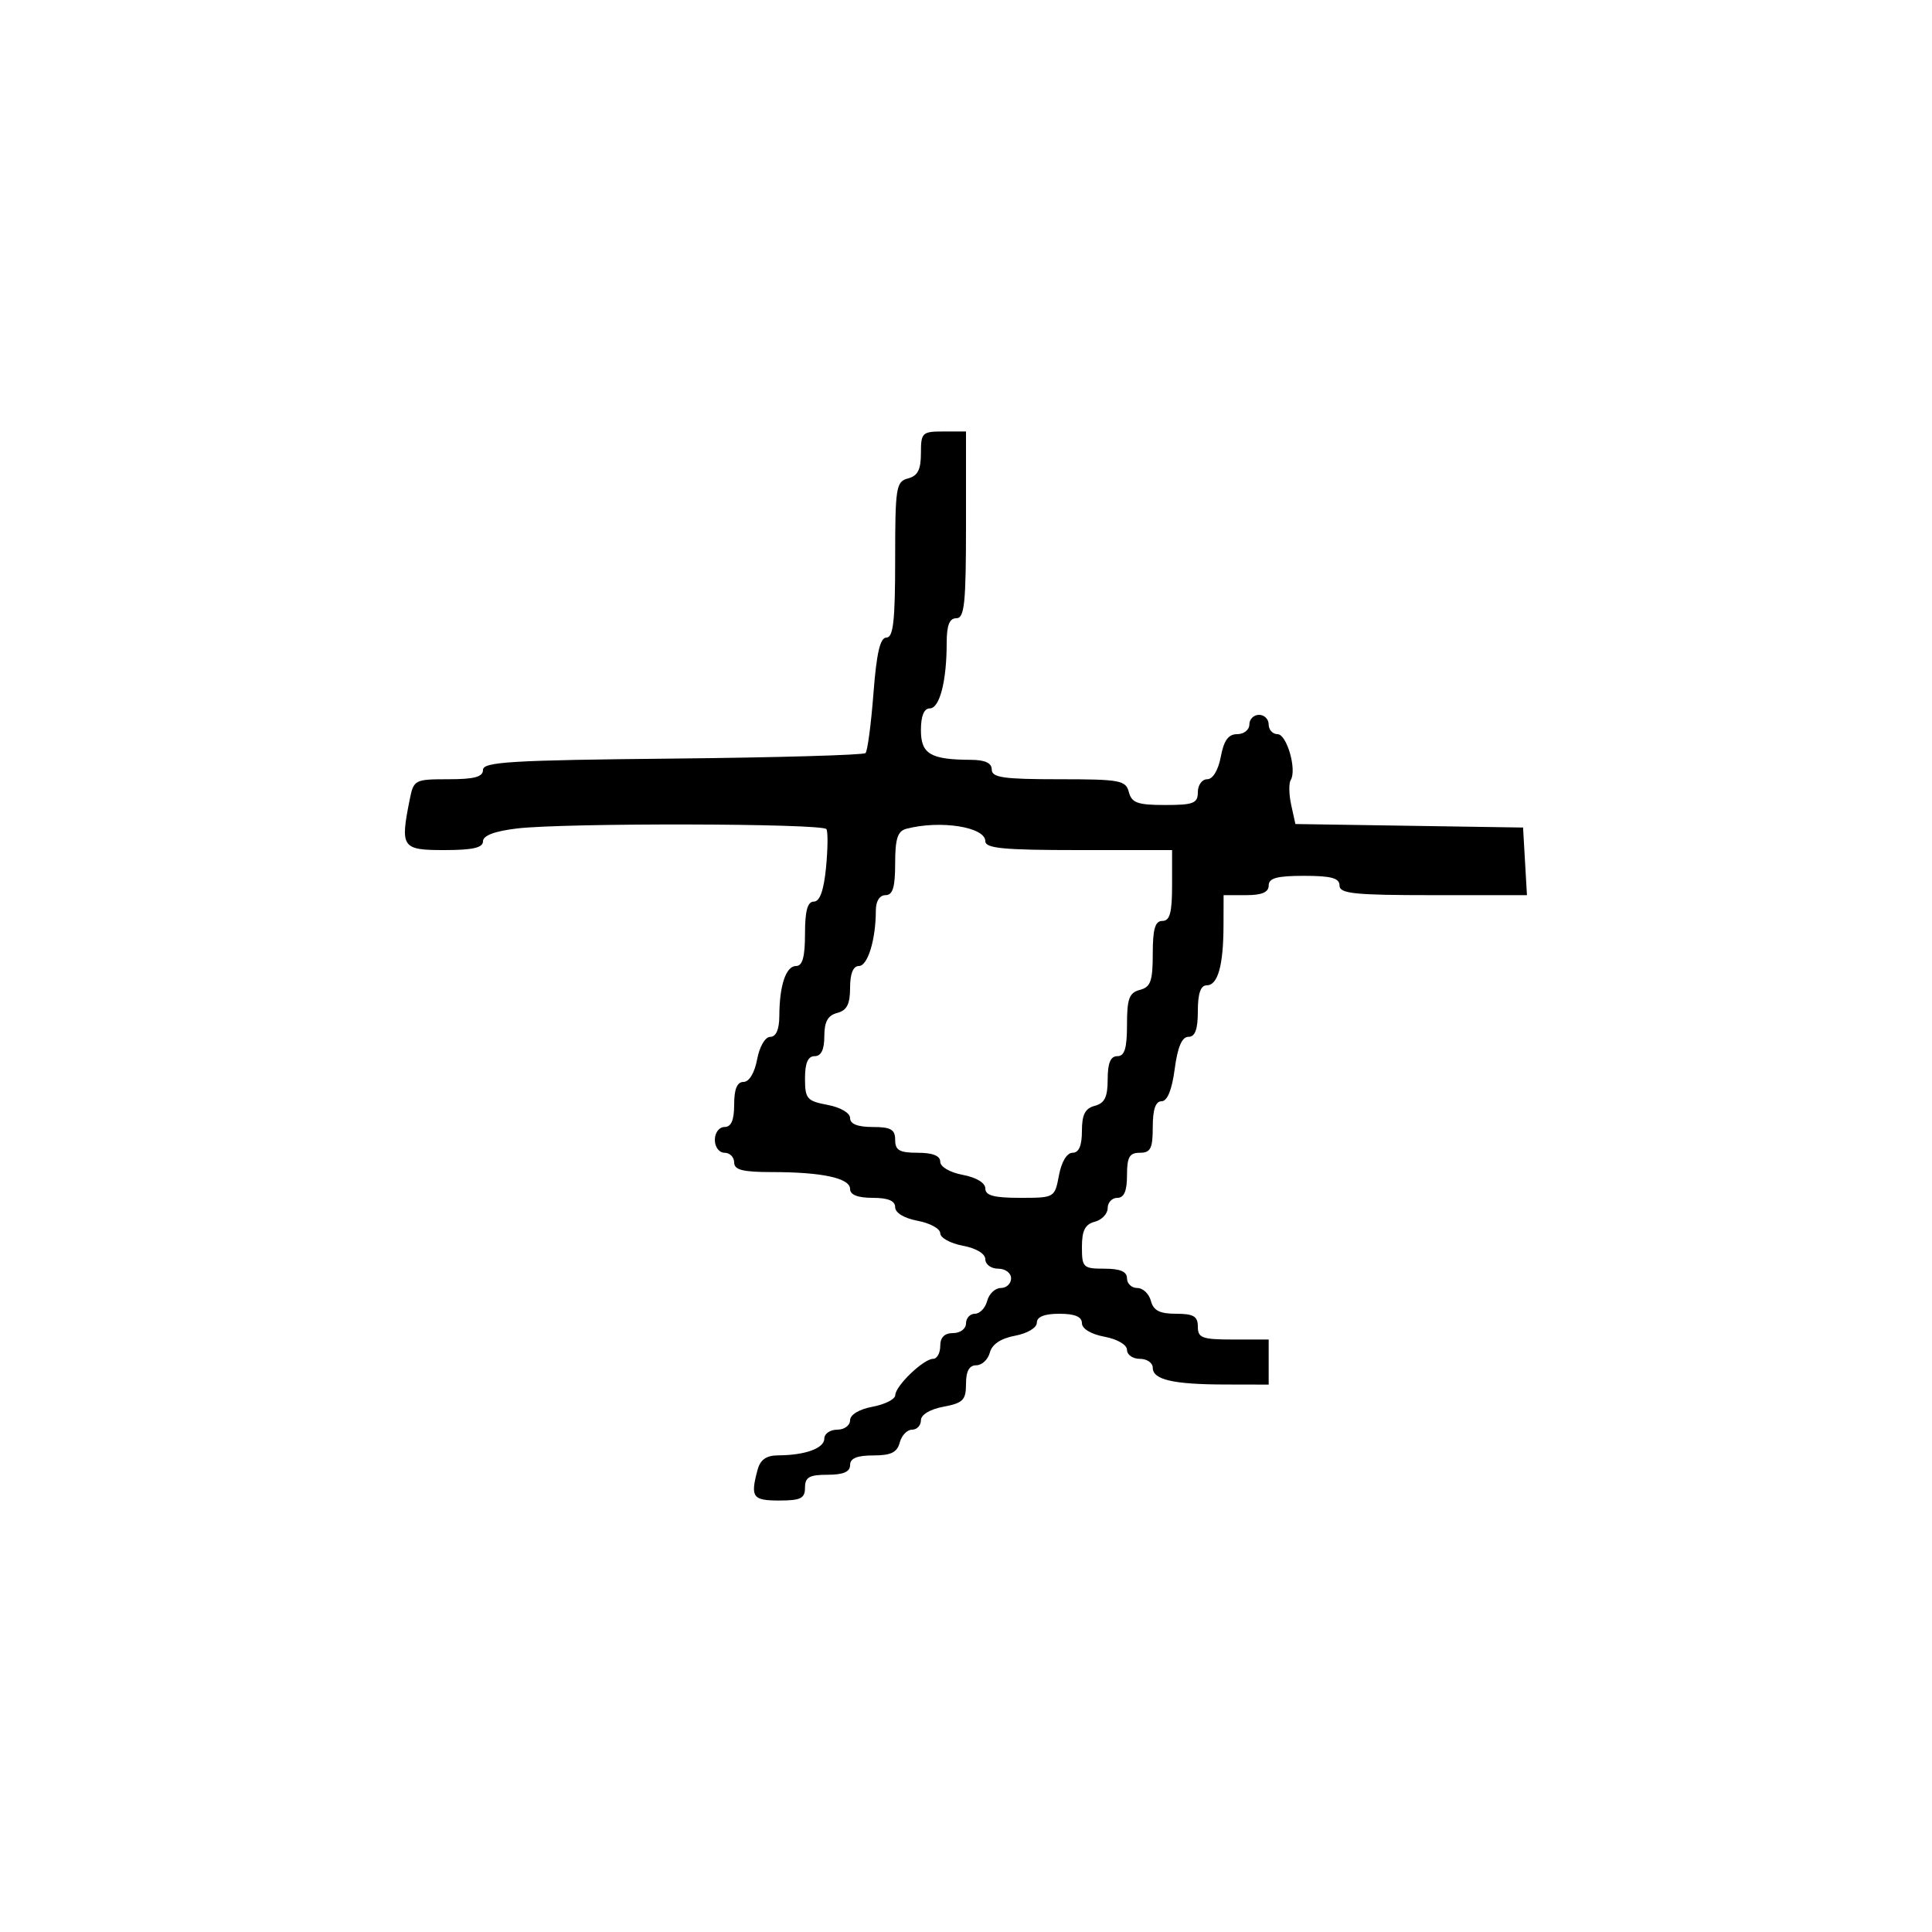 <svg xmlns="http://www.w3.org/2000/svg" width="300" height="300" viewBox="0 0 300 300" version="1.1">
	<path d="M 143 70.383 C 143 72.926, 142.503 73.897, 141 74.290 C 139.139 74.776, 139 75.654, 139 86.906 C 139 96.403, 138.710 99, 137.648 99 C 136.666 99, 136.112 101.382, 135.627 107.687 C 135.260 112.465, 134.707 116.627, 134.398 116.937 C 134.089 117.247, 120.598 117.632, 104.418 117.793 C 79.452 118.041, 75 118.306, 75 119.543 C 75 120.638, 73.666 121, 69.625 121 C 64.405 121, 64.232 121.090, 63.625 124.125 C 62.126 131.621, 62.384 132, 69 132 C 73.394 132, 75 131.636, 75 130.639 C 75 129.745, 76.798 129.063, 80.250 128.648 C 87.655 127.759, 127.789 127.844, 128.330 128.750 C 128.576 129.162, 128.545 131.863, 128.262 134.750 C 127.914 138.283, 127.297 140, 126.373 140 C 125.392 140, 125 141.428, 125 145 C 125 148.590, 124.610 150, 123.617 150 C 122.041 150, 121.034 153, 121.014 157.750 C 121.005 159.850, 120.509 161, 119.611 161 C 118.816 161, 117.942 162.495, 117.566 164.500 C 117.173 166.595, 116.325 168, 115.455 168 C 114.459 168, 114 169.104, 114 171.500 C 114 173.944, 113.548 175, 112.500 175 C 111.667 175, 111 175.889, 111 177 C 111 178.111, 111.667 179, 112.500 179 C 113.325 179, 114 179.675, 114 180.500 C 114 181.663, 115.319 182, 119.875 182 C 127.658 182, 132 182.940, 132 184.625 C 132 185.530, 133.197 186, 135.500 186 C 137.896 186, 139 186.459, 139 187.455 C 139 188.325, 140.405 189.173, 142.500 189.566 C 144.425 189.927, 146 190.797, 146 191.500 C 146 192.203, 147.575 193.073, 149.500 193.434 C 151.595 193.827, 153 194.675, 153 195.545 C 153 196.345, 153.900 197, 155 197 C 156.111 197, 157 197.667, 157 198.500 C 157 199.325, 156.283 200, 155.406 200 C 154.530 200, 153.577 200.900, 153.290 202 C 153.002 203.100, 152.144 204, 151.383 204 C 150.623 204, 150 204.675, 150 205.500 C 150 206.333, 149.111 207, 148 207 C 146.667 207, 146 207.667, 146 209 C 146 210.100, 145.501 211, 144.891 211 C 143.413 211, 139.039 215.199, 139.017 216.639 C 139.008 217.265, 137.425 218.073, 135.500 218.434 C 133.405 218.827, 132 219.675, 132 220.545 C 132 221.345, 131.100 222, 130 222 C 128.900 222, 128 222.623, 128 223.383 C 128 224.885, 125.040 225.965, 120.867 225.986 C 118.987 225.996, 118.061 226.644, 117.630 228.250 C 116.495 232.487, 116.859 233, 121 233 C 124.333 233, 125 232.667, 125 231 C 125 229.381, 125.667 229, 128.500 229 C 130.944 229, 132 228.548, 132 227.500 C 132 226.445, 133.066 226, 135.594 226 C 138.346 226, 139.310 225.532, 139.710 224 C 139.998 222.900, 140.856 222, 141.617 222 C 142.377 222, 143 221.345, 143 220.545 C 143 219.675, 144.405 218.827, 146.500 218.434 C 149.541 217.864, 150 217.398, 150 214.889 C 150 212.912, 150.503 212, 151.594 212 C 152.470 212, 153.420 211.111, 153.704 210.025 C 154.040 208.739, 155.404 207.827, 157.610 207.413 C 159.531 207.053, 161 206.175, 161 205.389 C 161 204.468, 162.180 204, 164.500 204 C 166.896 204, 168 204.459, 168 205.455 C 168 206.325, 169.405 207.173, 171.500 207.566 C 173.505 207.942, 175 208.816, 175 209.611 C 175 210.375, 175.900 211, 177 211 C 178.100 211, 179 211.623, 179 212.383 C 179 214.241, 182.152 214.970, 190.250 214.986 L 197 215 197 211.500 L 197 208 191.500 208 C 186.667 208, 186 207.758, 186 206 C 186 204.394, 185.333 204, 182.617 204 C 180.074 204, 179.103 203.503, 178.710 202 C 178.423 200.900, 177.470 200, 176.594 200 C 175.717 200, 175 199.325, 175 198.500 C 175 197.452, 173.944 197, 171.500 197 C 168.190 197, 168 196.817, 168 193.617 C 168 191.074, 168.497 190.103, 170 189.710 C 171.100 189.423, 172 188.470, 172 187.594 C 172 186.717, 172.675 186, 173.500 186 C 174.548 186, 175 184.944, 175 182.500 C 175 179.667, 175.381 179, 177 179 C 178.667 179, 179 178.333, 179 175 C 179 172.278, 179.438 171, 180.371 171 C 181.261 171, 181.975 169.246, 182.406 166 C 182.860 162.576, 183.531 161, 184.534 161 C 185.578 161, 186 159.847, 186 157 C 186 154.261, 186.436 153, 187.383 153 C 189.103 153, 189.969 149.923, 189.986 143.750 L 190 139 193.500 139 C 195.944 139, 197 138.548, 197 137.500 C 197 136.348, 198.278 136, 202.500 136 C 206.722 136, 208 136.348, 208 137.500 C 208 138.765, 210.284 139, 222.552 139 L 237.105 139 236.802 133.750 L 236.500 128.500 218.824 128.227 L 201.149 127.954 200.500 125.002 C 200.144 123.378, 200.108 121.634, 200.421 121.127 C 201.405 119.536, 199.816 114, 198.375 114 C 197.619 114, 197 113.325, 197 112.500 C 197 111.675, 196.325 111, 195.500 111 C 194.675 111, 194 111.675, 194 112.500 C 194 113.325, 193.150 114, 192.111 114 C 190.745 114, 190.041 114.967, 189.566 117.500 C 189.173 119.595, 188.325 121, 187.455 121 C 186.655 121, 186 121.900, 186 123 C 186 124.738, 185.333 125, 180.906 125 C 176.654 125, 175.726 124.670, 175.290 123 C 174.809 121.162, 173.926 121, 164.383 121 C 155.820 121, 154 120.737, 154 119.500 C 154 118.477, 152.966 117.996, 150.750 117.986 C 144.486 117.960, 143 117.077, 143 113.383 C 143 111.179, 143.479 110, 144.375 110 C 145.904 110, 147 105.772, 147 99.875 C 147 97.097, 147.425 96, 148.500 96 C 149.764 96, 150 93.722, 150 81.500 L 150 67 146.500 67 C 143.190 67, 143 67.183, 143 70.383 M 140.750 128.689 C 139.382 129.047, 139 130.222, 139 134.073 C 139 137.786, 138.630 139, 137.500 139 C 136.588 139, 136 139.931, 136 141.375 C 136 145.880, 134.746 150, 133.375 150 C 132.479 150, 132 151.179, 132 153.383 C 132 155.926, 131.503 156.897, 130 157.290 C 128.544 157.671, 128 158.654, 128 160.906 C 128 162.990, 127.510 164, 126.500 164 C 125.456 164, 125 165.051, 125 167.455 C 125 170.611, 125.302 170.966, 128.500 171.566 C 130.505 171.942, 132 172.816, 132 173.611 C 132 174.532, 133.180 175, 135.500 175 C 138.333 175, 139 175.381, 139 177 C 139 178.619, 139.667 179, 142.500 179 C 144.820 179, 146 179.468, 146 180.389 C 146 181.184, 147.495 182.058, 149.500 182.434 C 151.595 182.827, 153 183.675, 153 184.545 C 153 185.638, 154.340 186, 158.389 186 C 163.755 186, 163.780 185.986, 164.434 182.500 C 164.827 180.405, 165.675 179, 166.545 179 C 167.532 179, 168 177.911, 168 175.617 C 168 173.074, 168.497 172.103, 170 171.710 C 171.532 171.310, 172 170.346, 172 167.594 C 172 165.066, 172.445 164, 173.500 164 C 174.629 164, 175 162.791, 175 159.117 C 175 155.074, 175.344 154.143, 177 153.710 C 178.670 153.274, 179 152.346, 179 148.094 C 179 144.233, 179.363 143, 180.500 143 C 181.652 143, 182 141.722, 182 137.500 L 182 132 167.500 132 C 155.821 132, 153 131.731, 153 130.617 C 153 128.412, 146.016 127.313, 140.750 128.689" stroke="none" fill="black" fill-rule="evenodd"/>
</svg>
